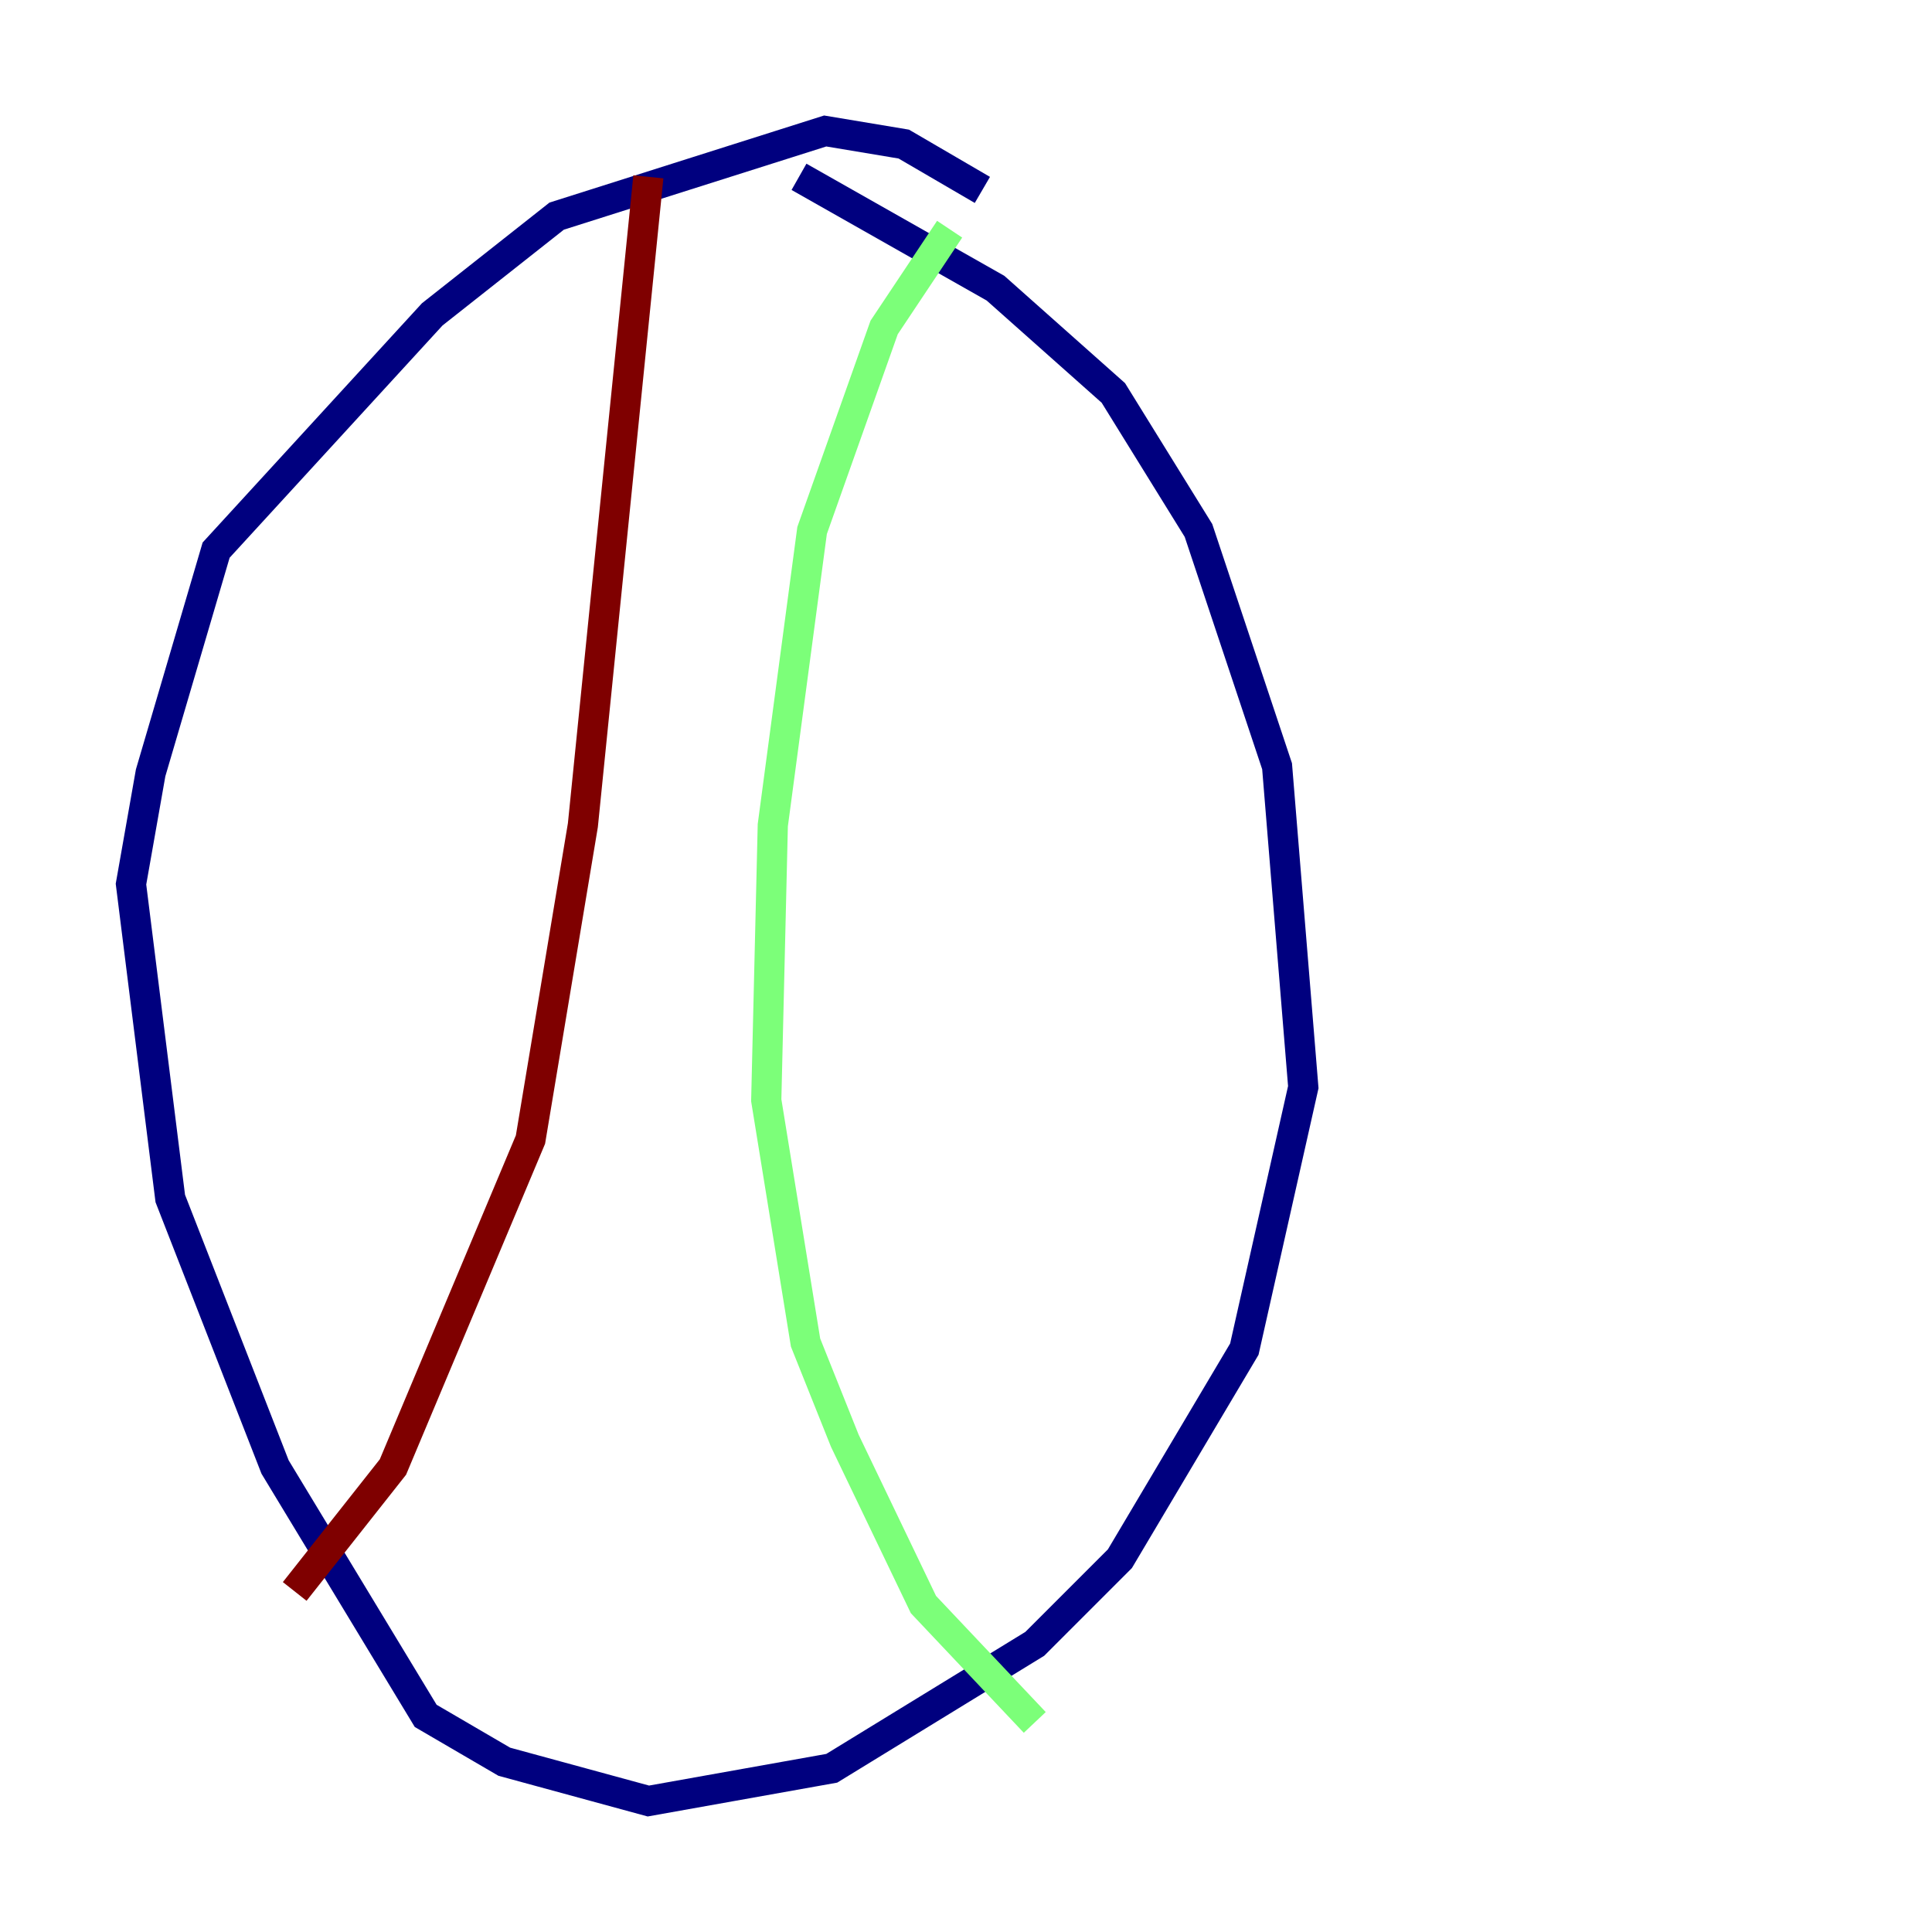 <?xml version="1.0" encoding="utf-8" ?>
<svg baseProfile="tiny" height="128" version="1.2" viewBox="0,0,128,128" width="128" xmlns="http://www.w3.org/2000/svg" xmlns:ev="http://www.w3.org/2001/xml-events" xmlns:xlink="http://www.w3.org/1999/xlink"><defs /><polyline fill="none" points="65.085,12.583 59.878,9.546 54.671,8.678 36.881,14.319 28.637,20.827 14.319,36.447 9.98,51.2 8.678,58.576 11.281,79.403 18.224,97.193 28.203,113.681 33.41,116.719 42.956,119.322 55.105,117.153 68.556,108.909 74.197,103.268 82.441,89.383 86.346,72.027 84.61,50.766 79.403,35.146 73.763,26.034 65.953,19.091 52.936,11.715" stroke="#00007f" stroke-width="2" /><polyline fill="none" points="62.915,15.186 58.576,21.695 53.803,35.146 51.2,54.671 50.766,72.895 53.37,88.949 55.973,95.458 61.18,106.305 68.556,114.115" stroke="#7cff79" stroke-width="2" /><polyline fill="none" points="42.956,11.715 38.617,54.671 35.146,75.498 26.034,97.193 19.525,105.437" stroke="#7f0000" stroke-width="2" /></svg>